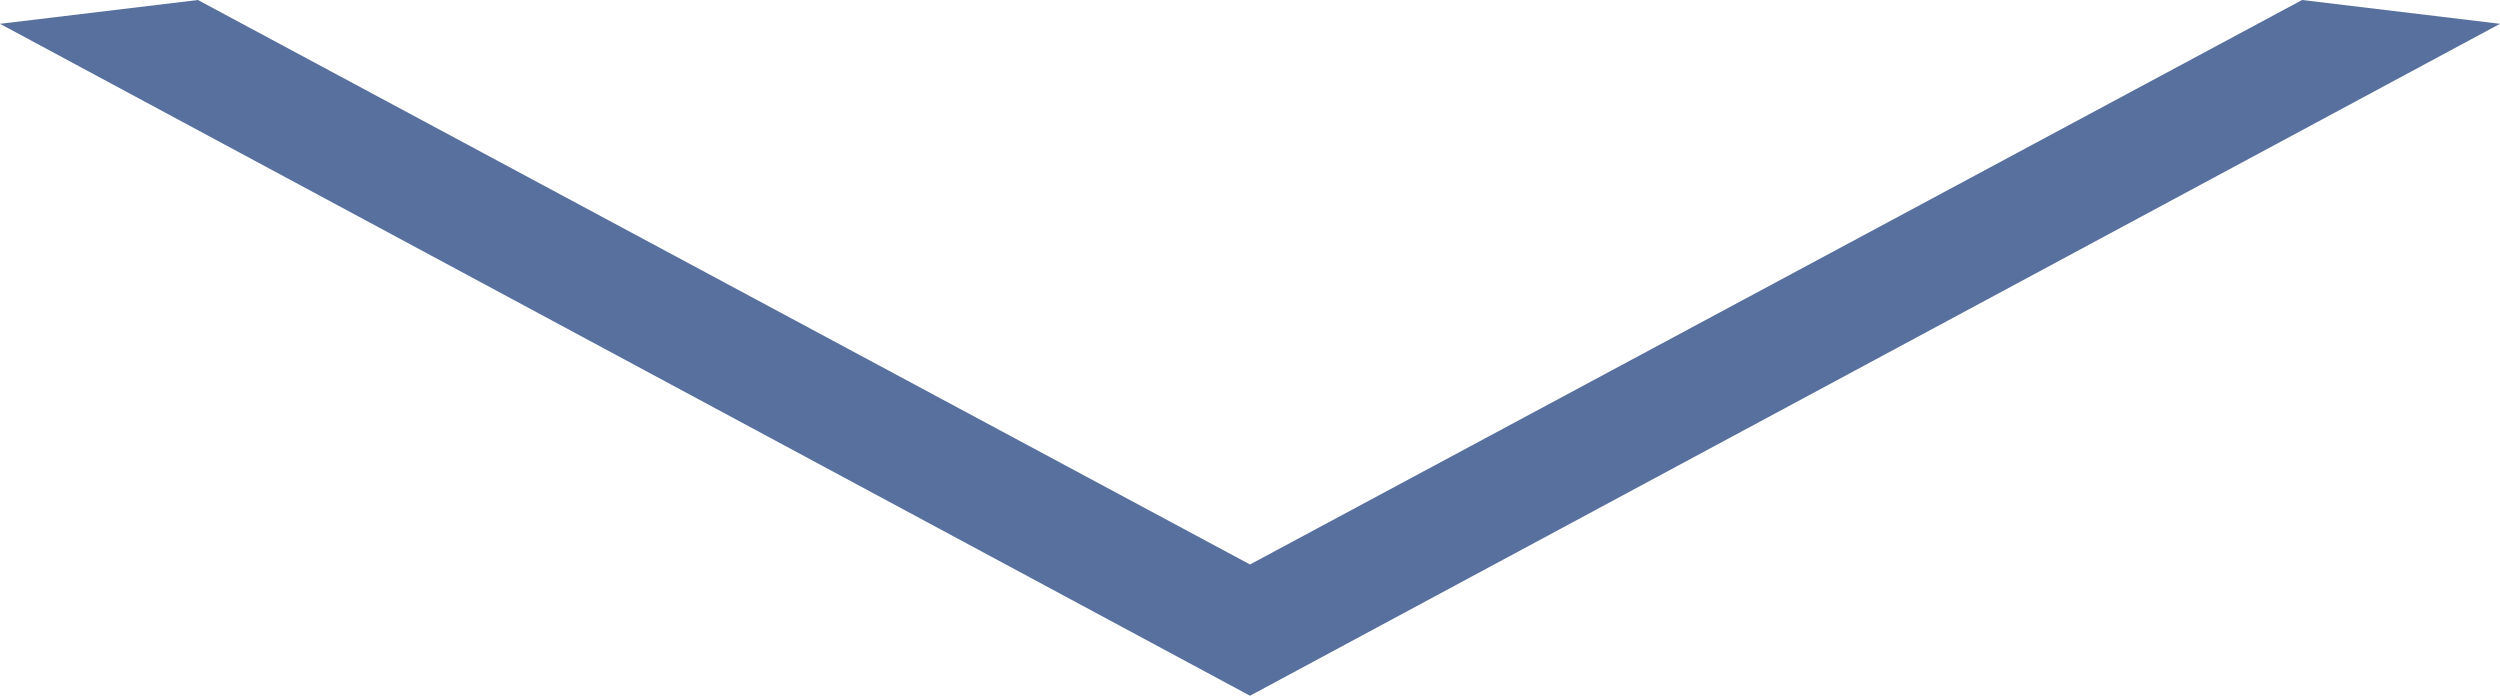 <svg xmlns="http://www.w3.org/2000/svg" viewBox="0 0 36.76 10.23">
  <title>icon-chevrondown-blue</title>
  <g id="Capa_2" data-name="Capa 2">
    <g id="Capa_1-2" data-name="Capa 1">
      <path d="M0,.35,2.91,0,18.38,8.3,33.85,0l2.91.35L18.38,10.23Z" style="fill: #57709d"/>
    </g>
  </g>
</svg>

